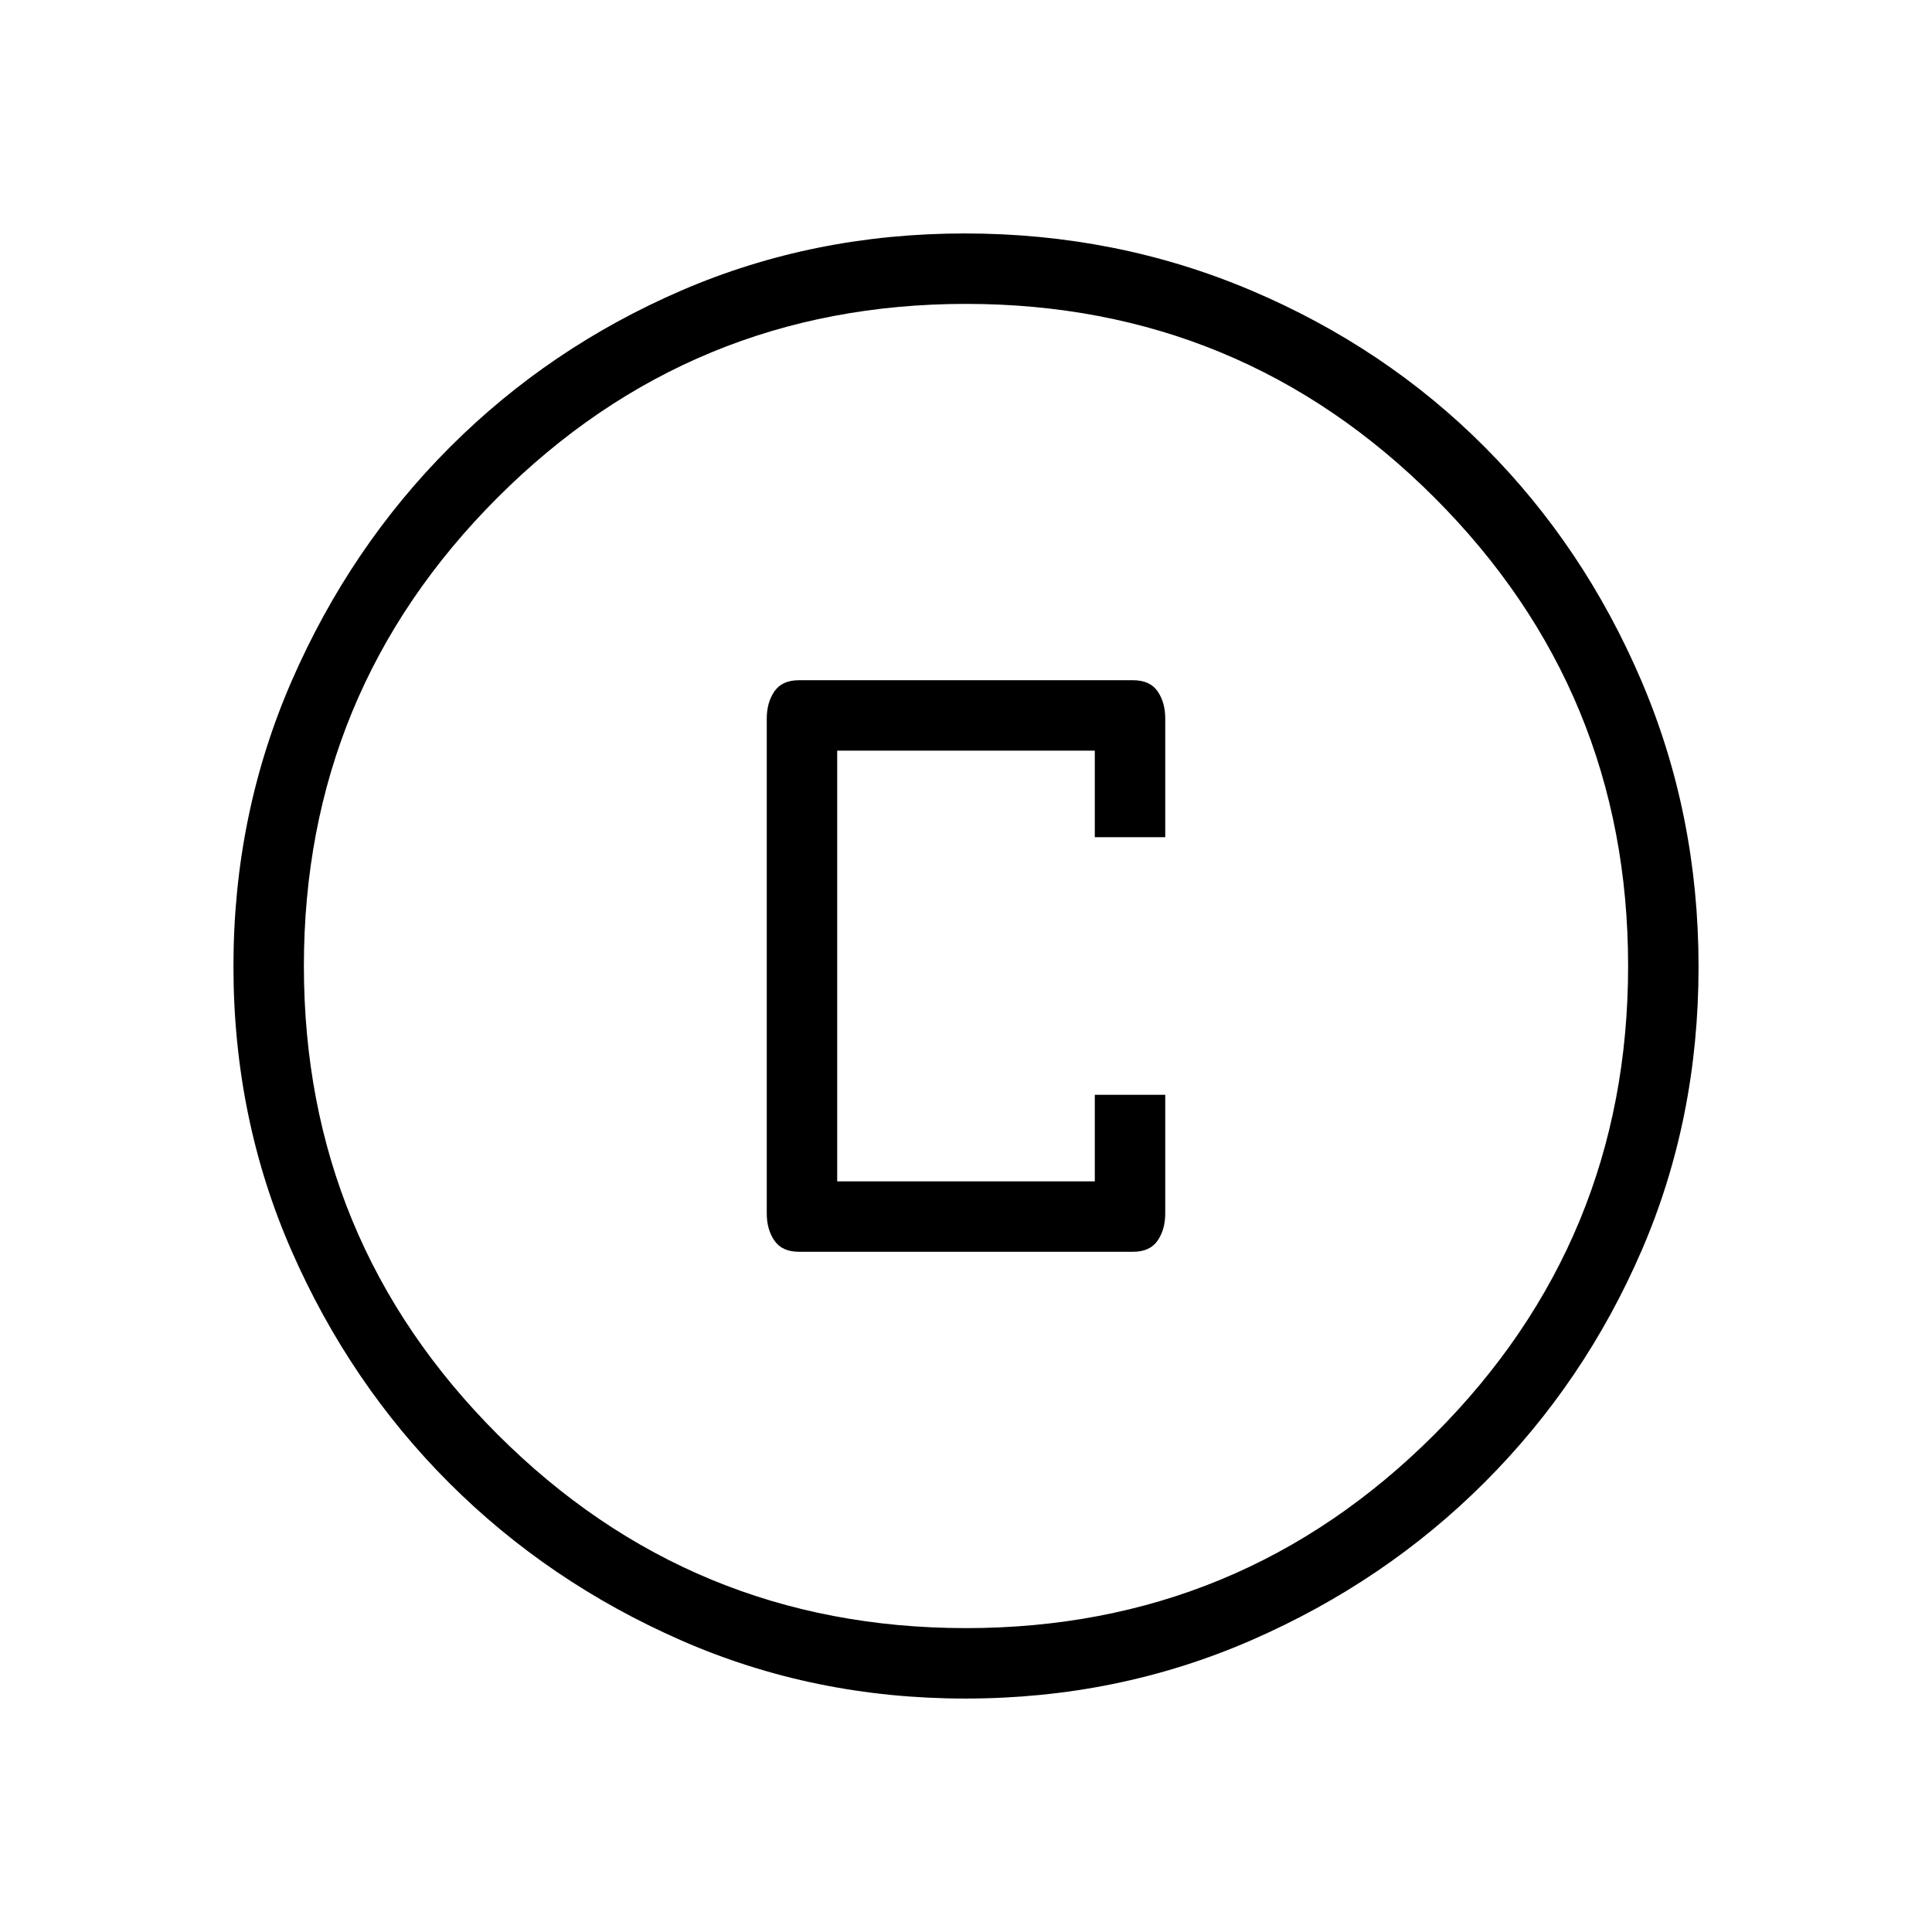 <svg xmlns="http://www.w3.org/2000/svg" height="48" viewBox="0 -960 960 960" width="48"><path d="M397-338h166q8.4 0 12.2-5.54 3.8-5.53 3.8-13.46v-59h-35v43H416v-214h128v43h35v-59.04q0-7.94-3.8-13.45Q571.4-622 563-622H397q-8.4 0-12.2 5.54-3.8 5.53-3.8 13.46v246q0 7.93 3.8 13.46Q388.6-338 397-338Zm82.72 222q-75.36 0-141.26-28.91-65.9-28.91-115.23-78.19-49.34-49.28-78.28-115.22Q116-404.27 116-479.83q0-75.44 28.97-141.88 28.97-66.43 78.53-116.04 49.57-49.61 115.15-77.93Q404.24-844 479.38-844q75.51 0 142.25 28.29 66.74 28.28 116.13 77.84 49.39 49.57 77.81 116.09Q844-555.26 844-479.63q0 75.63-28.29 141.03-28.28 65.39-77.83 114.99-49.55 49.6-116.05 78.61-66.5 29-142.11 29Zm.28-35q136.51 0 232.76-96.24Q809-343.49 809-480t-96.24-232.76Q616.51-809 480-809t-232.76 96.24Q151-616.51 151-480t96.24 232.76Q343.49-151 480-151Zm0-329Z"/></svg>